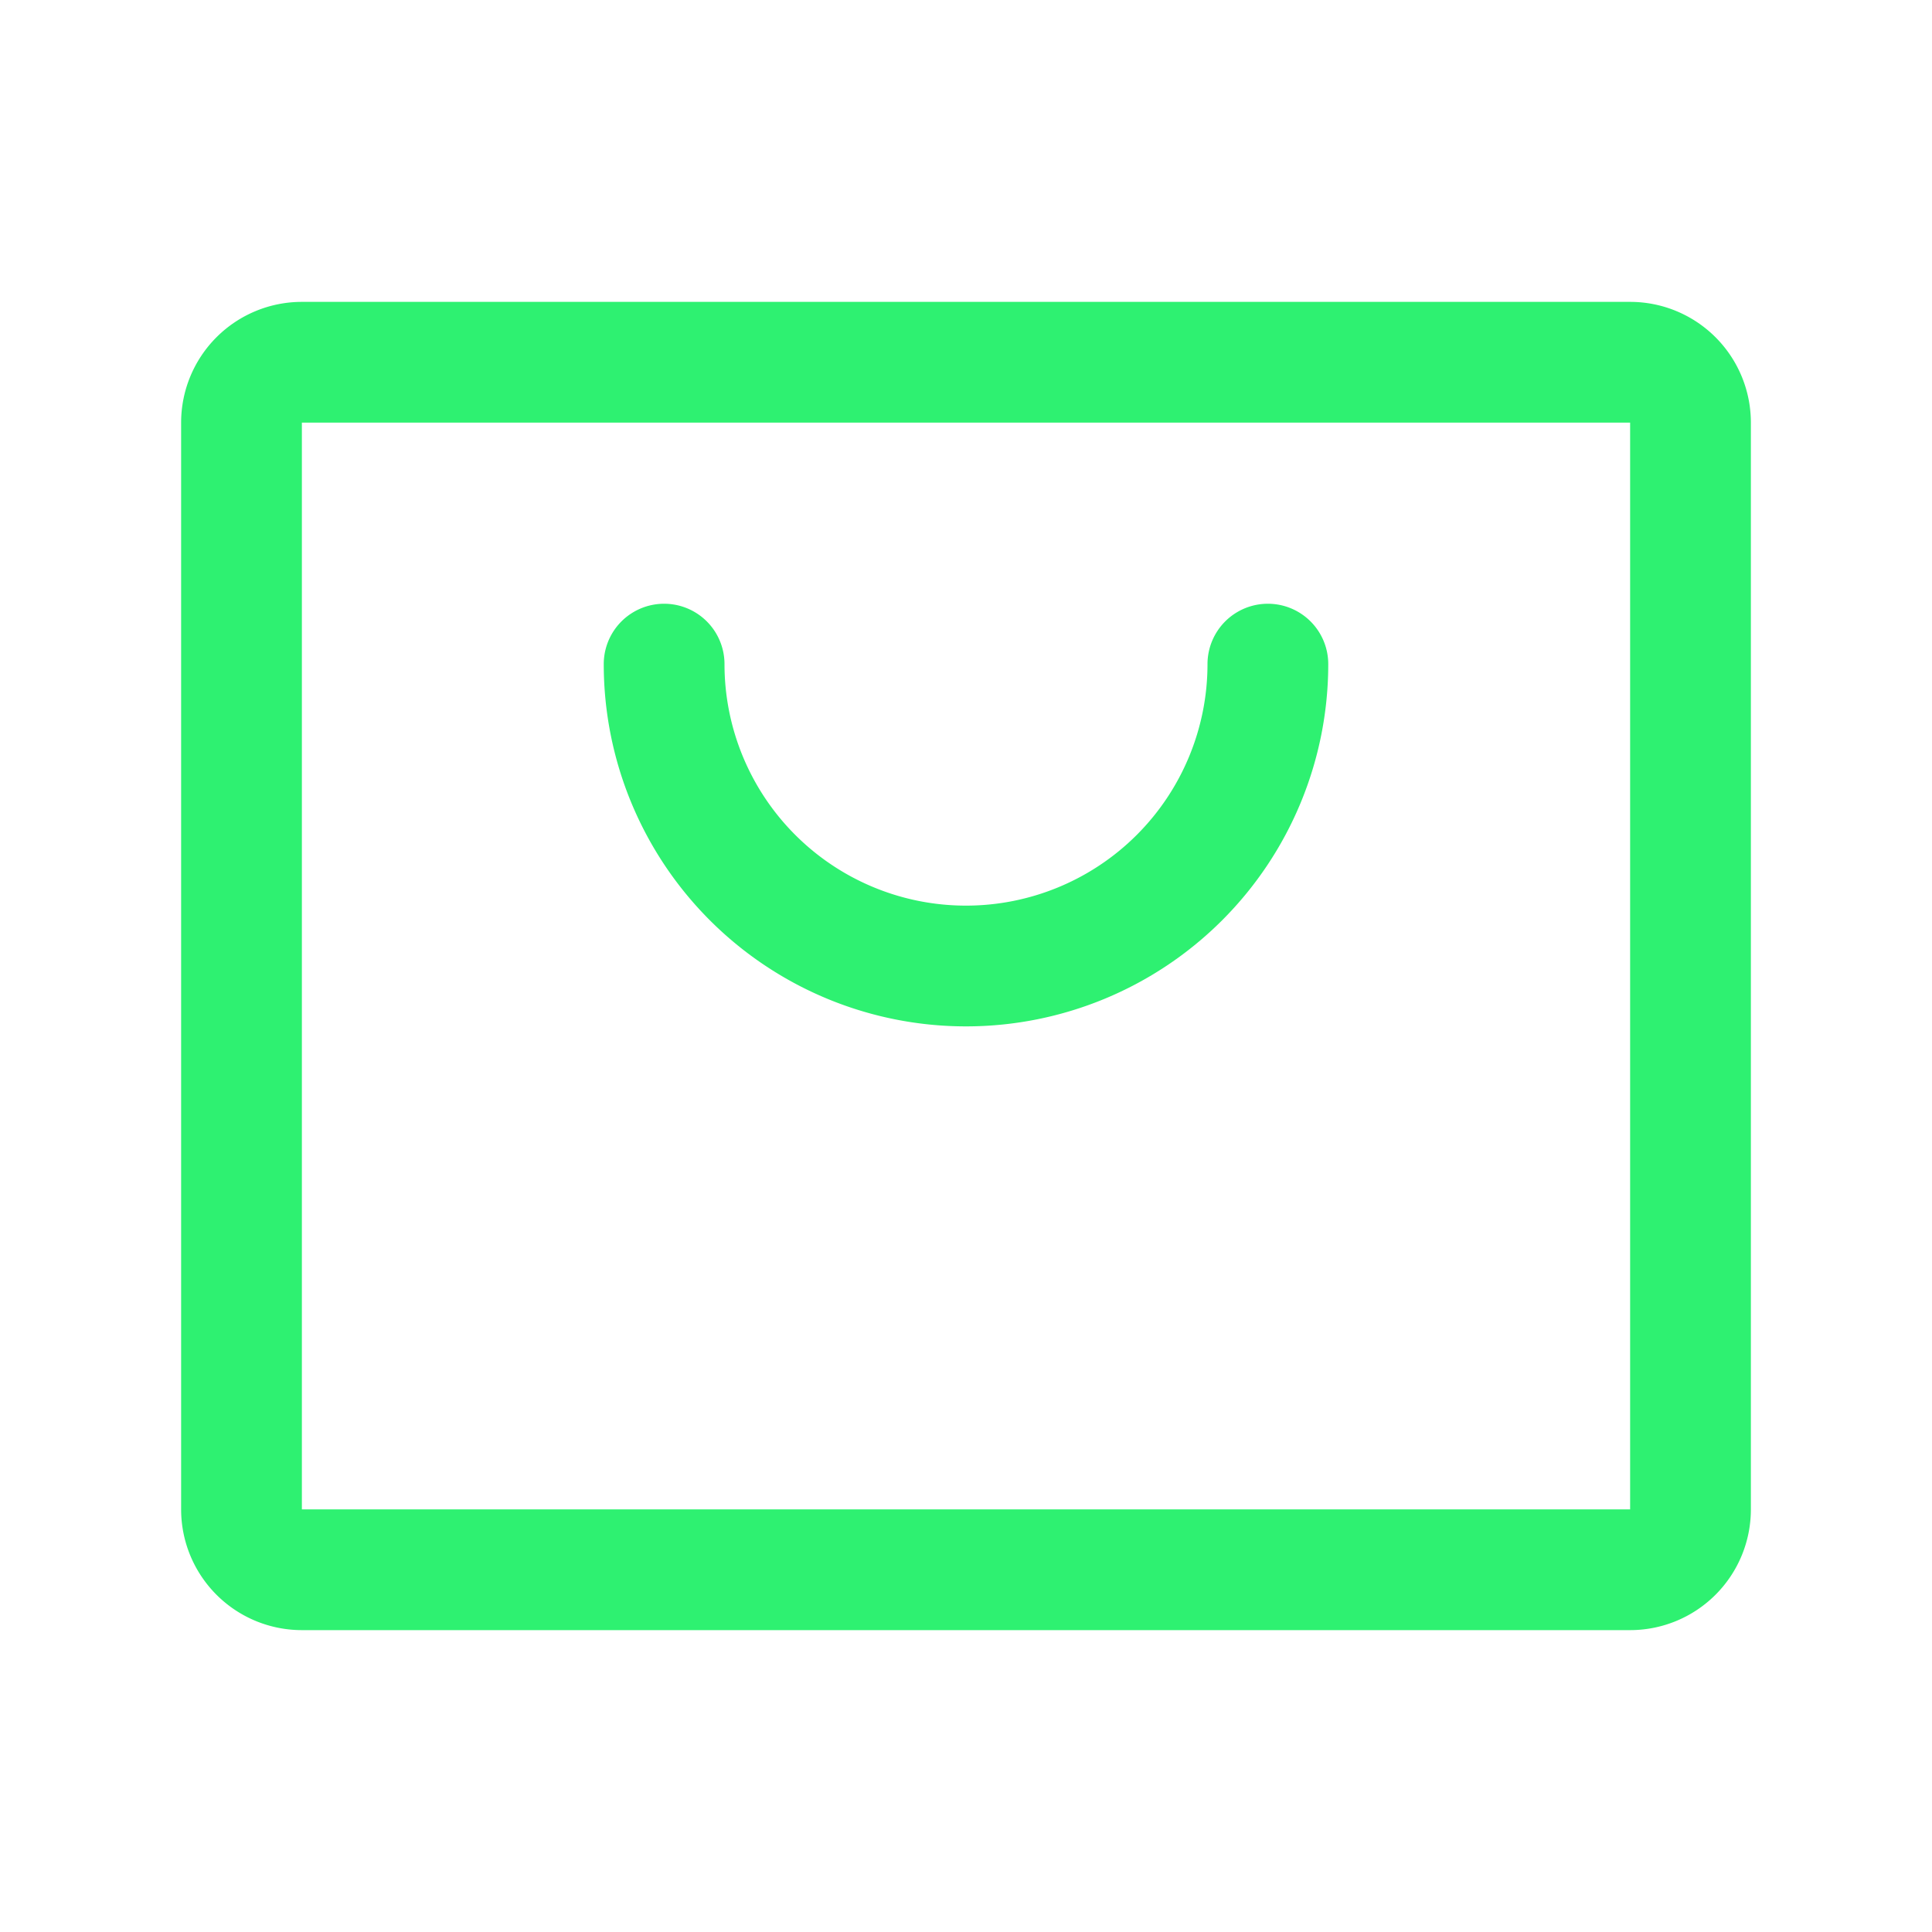 <svg xmlns="http://www.w3.org/2000/svg" width="24" height="24" fill="none"><path fill="#2EF171" d="M20.25 3.75H3.75a1.5 1.5 0 0 0-1.5 1.5v13.5a1.5 1.5 0 0 0 1.5 1.5h16.5a1.5 1.5 0 0 0 1.5-1.5V5.25a1.5 1.5 0 0 0-1.5-1.5zm0 15H3.75V5.25h16.5v13.5zM16.5 8.25a4.5 4.5 0 1 1-9 0 .75.75 0 0 1 1.5 0 3 3 0 1 0 6 0 .75.75 0 1 1 1.5 0z"/></svg>
